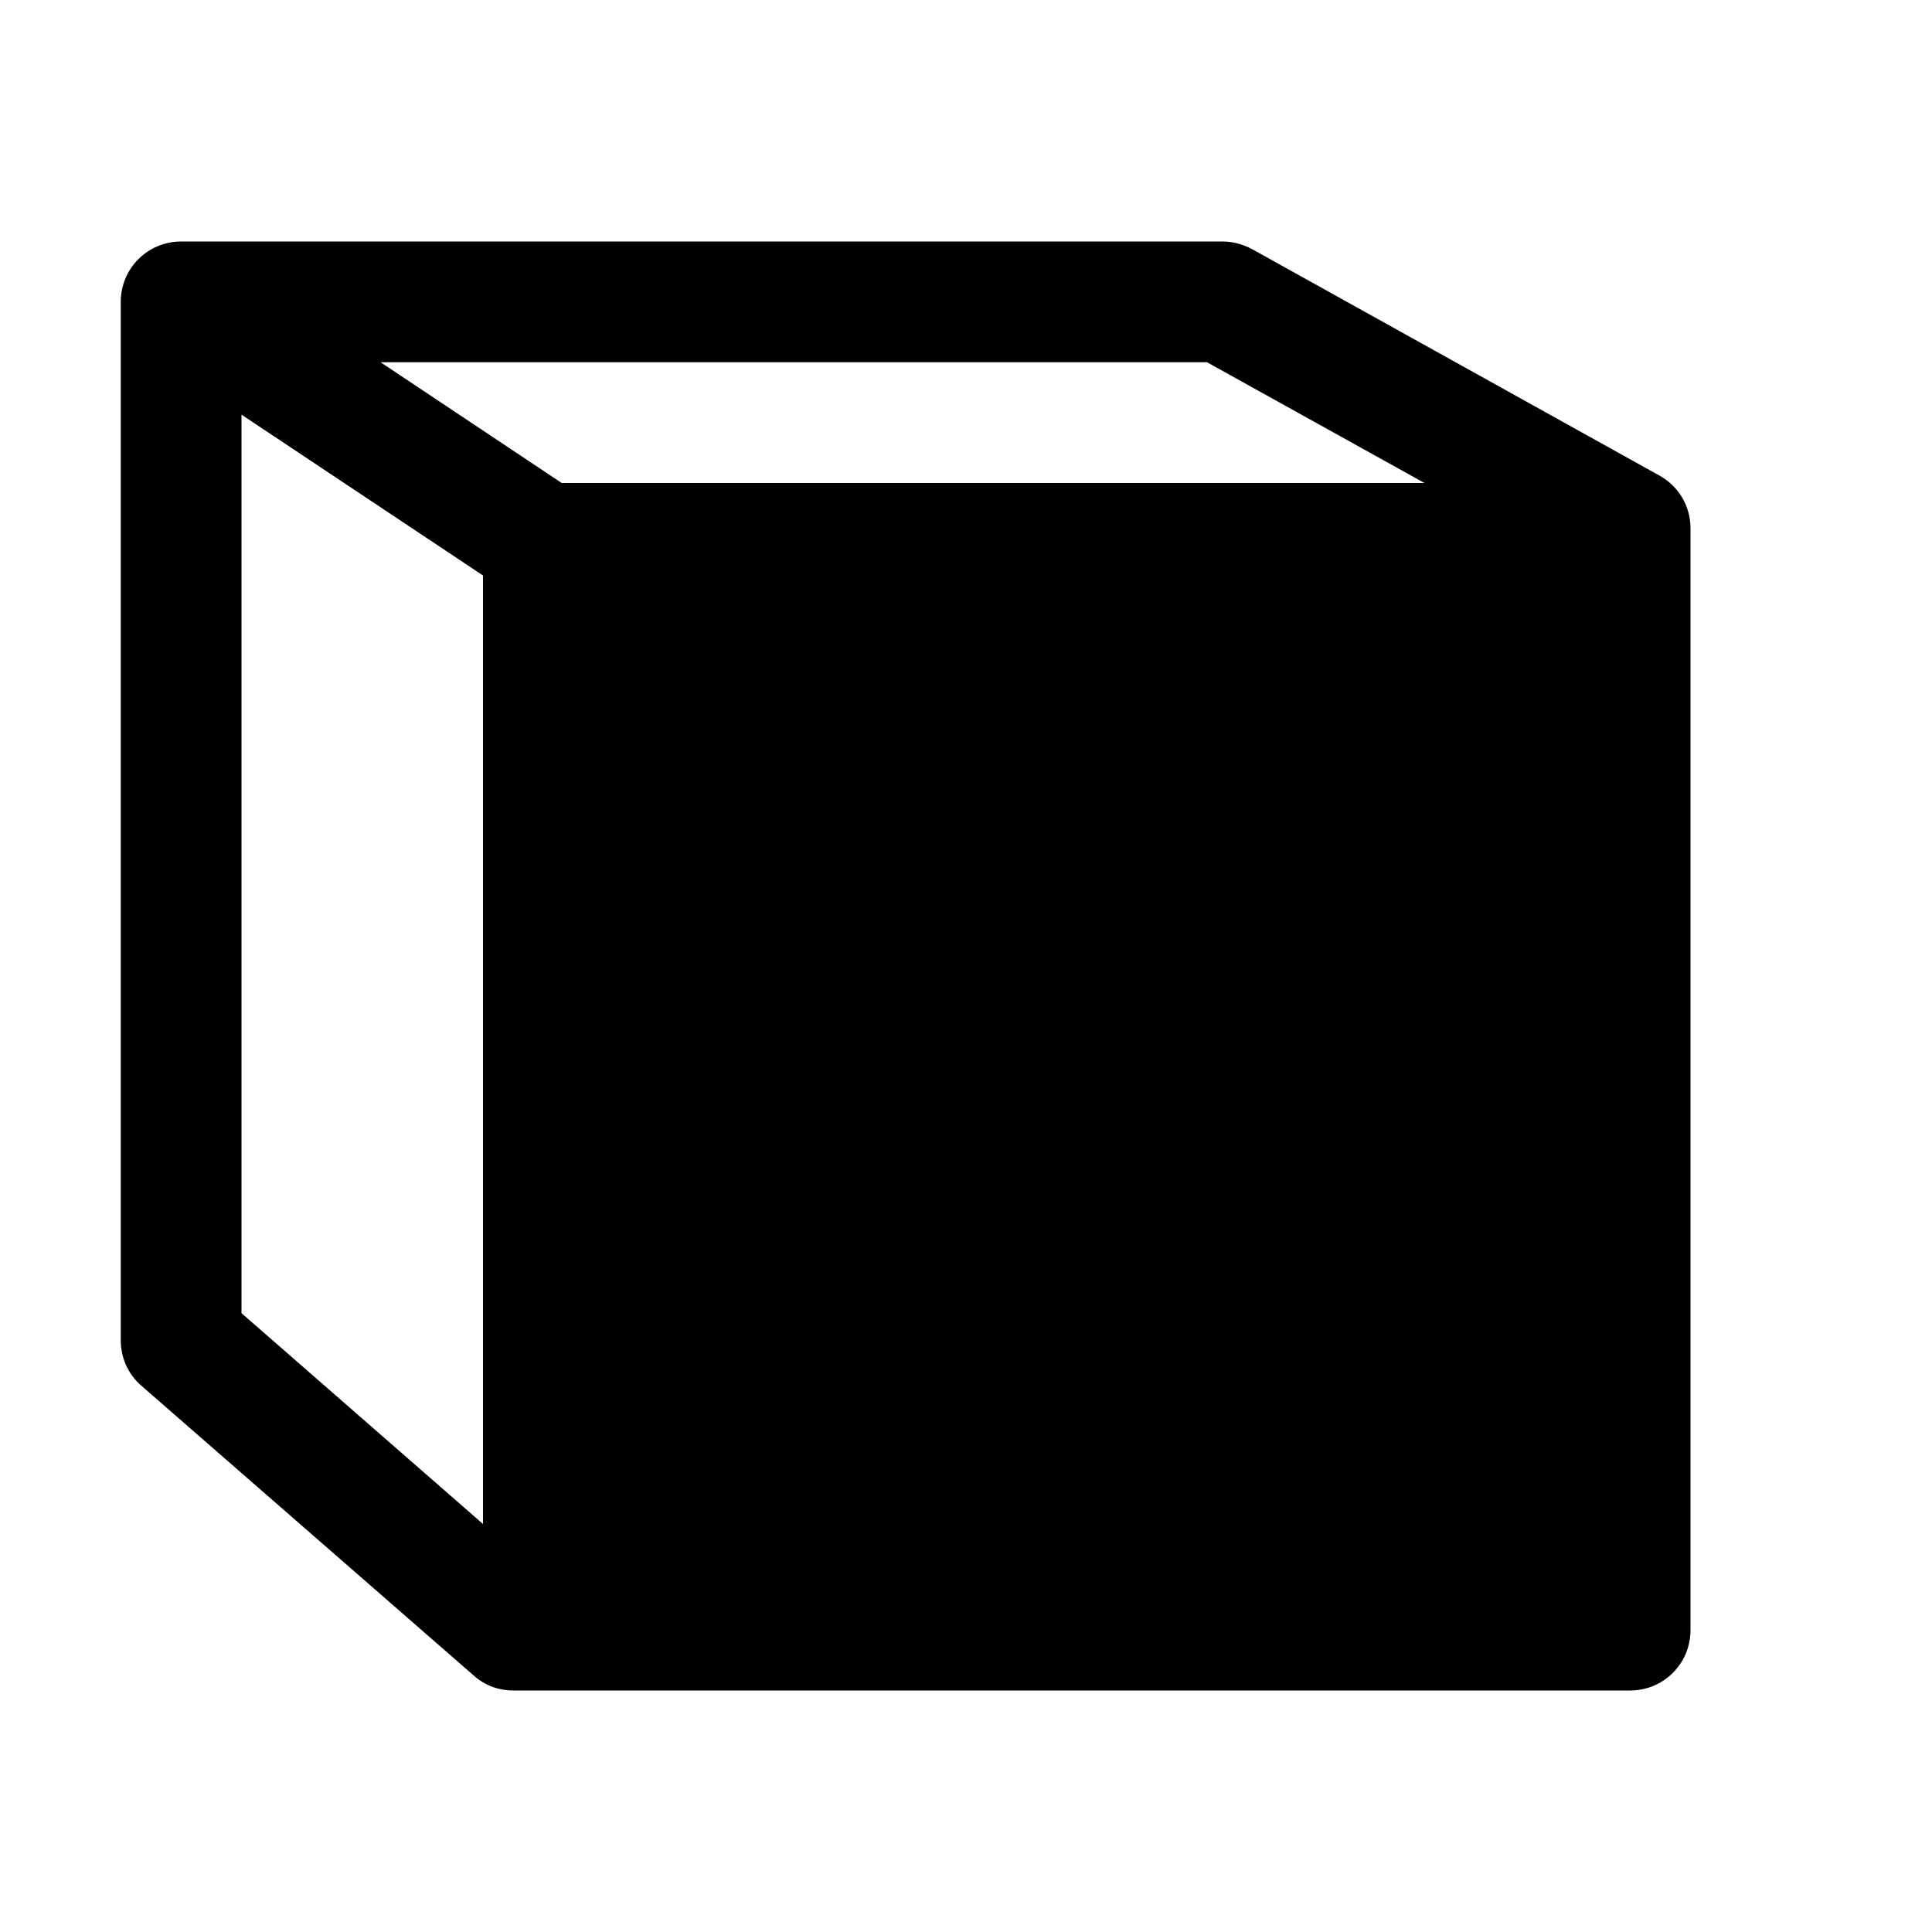 <svg fill="#000000" xmlns="http://www.w3.org/2000/svg" viewBox="0 0 16 16" width="300px" height="300px"><path d="M 1.5 2 C 1.223 2 1 2.223 1 2.5 L 1 11.098 C 1 11.246 1.062 11.383 1.172 11.477 L 3.922 13.875 C 4.012 13.957 4.129 14 4.25 14 L 13.5 14 C 13.777 14 14 13.777 14 13.5 L 14 4.375 C 14 4.191 13.902 4.027 13.742 3.938 L 10.367 2.062 C 10.293 2.023 10.211 2 10.125 2 Z M 3.152 3 L 9.996 3 L 11.797 4 L 4.652 4 Z M 2 3.434 L 4 4.766 L 4 12.621 L 2 10.875 Z"/></svg>